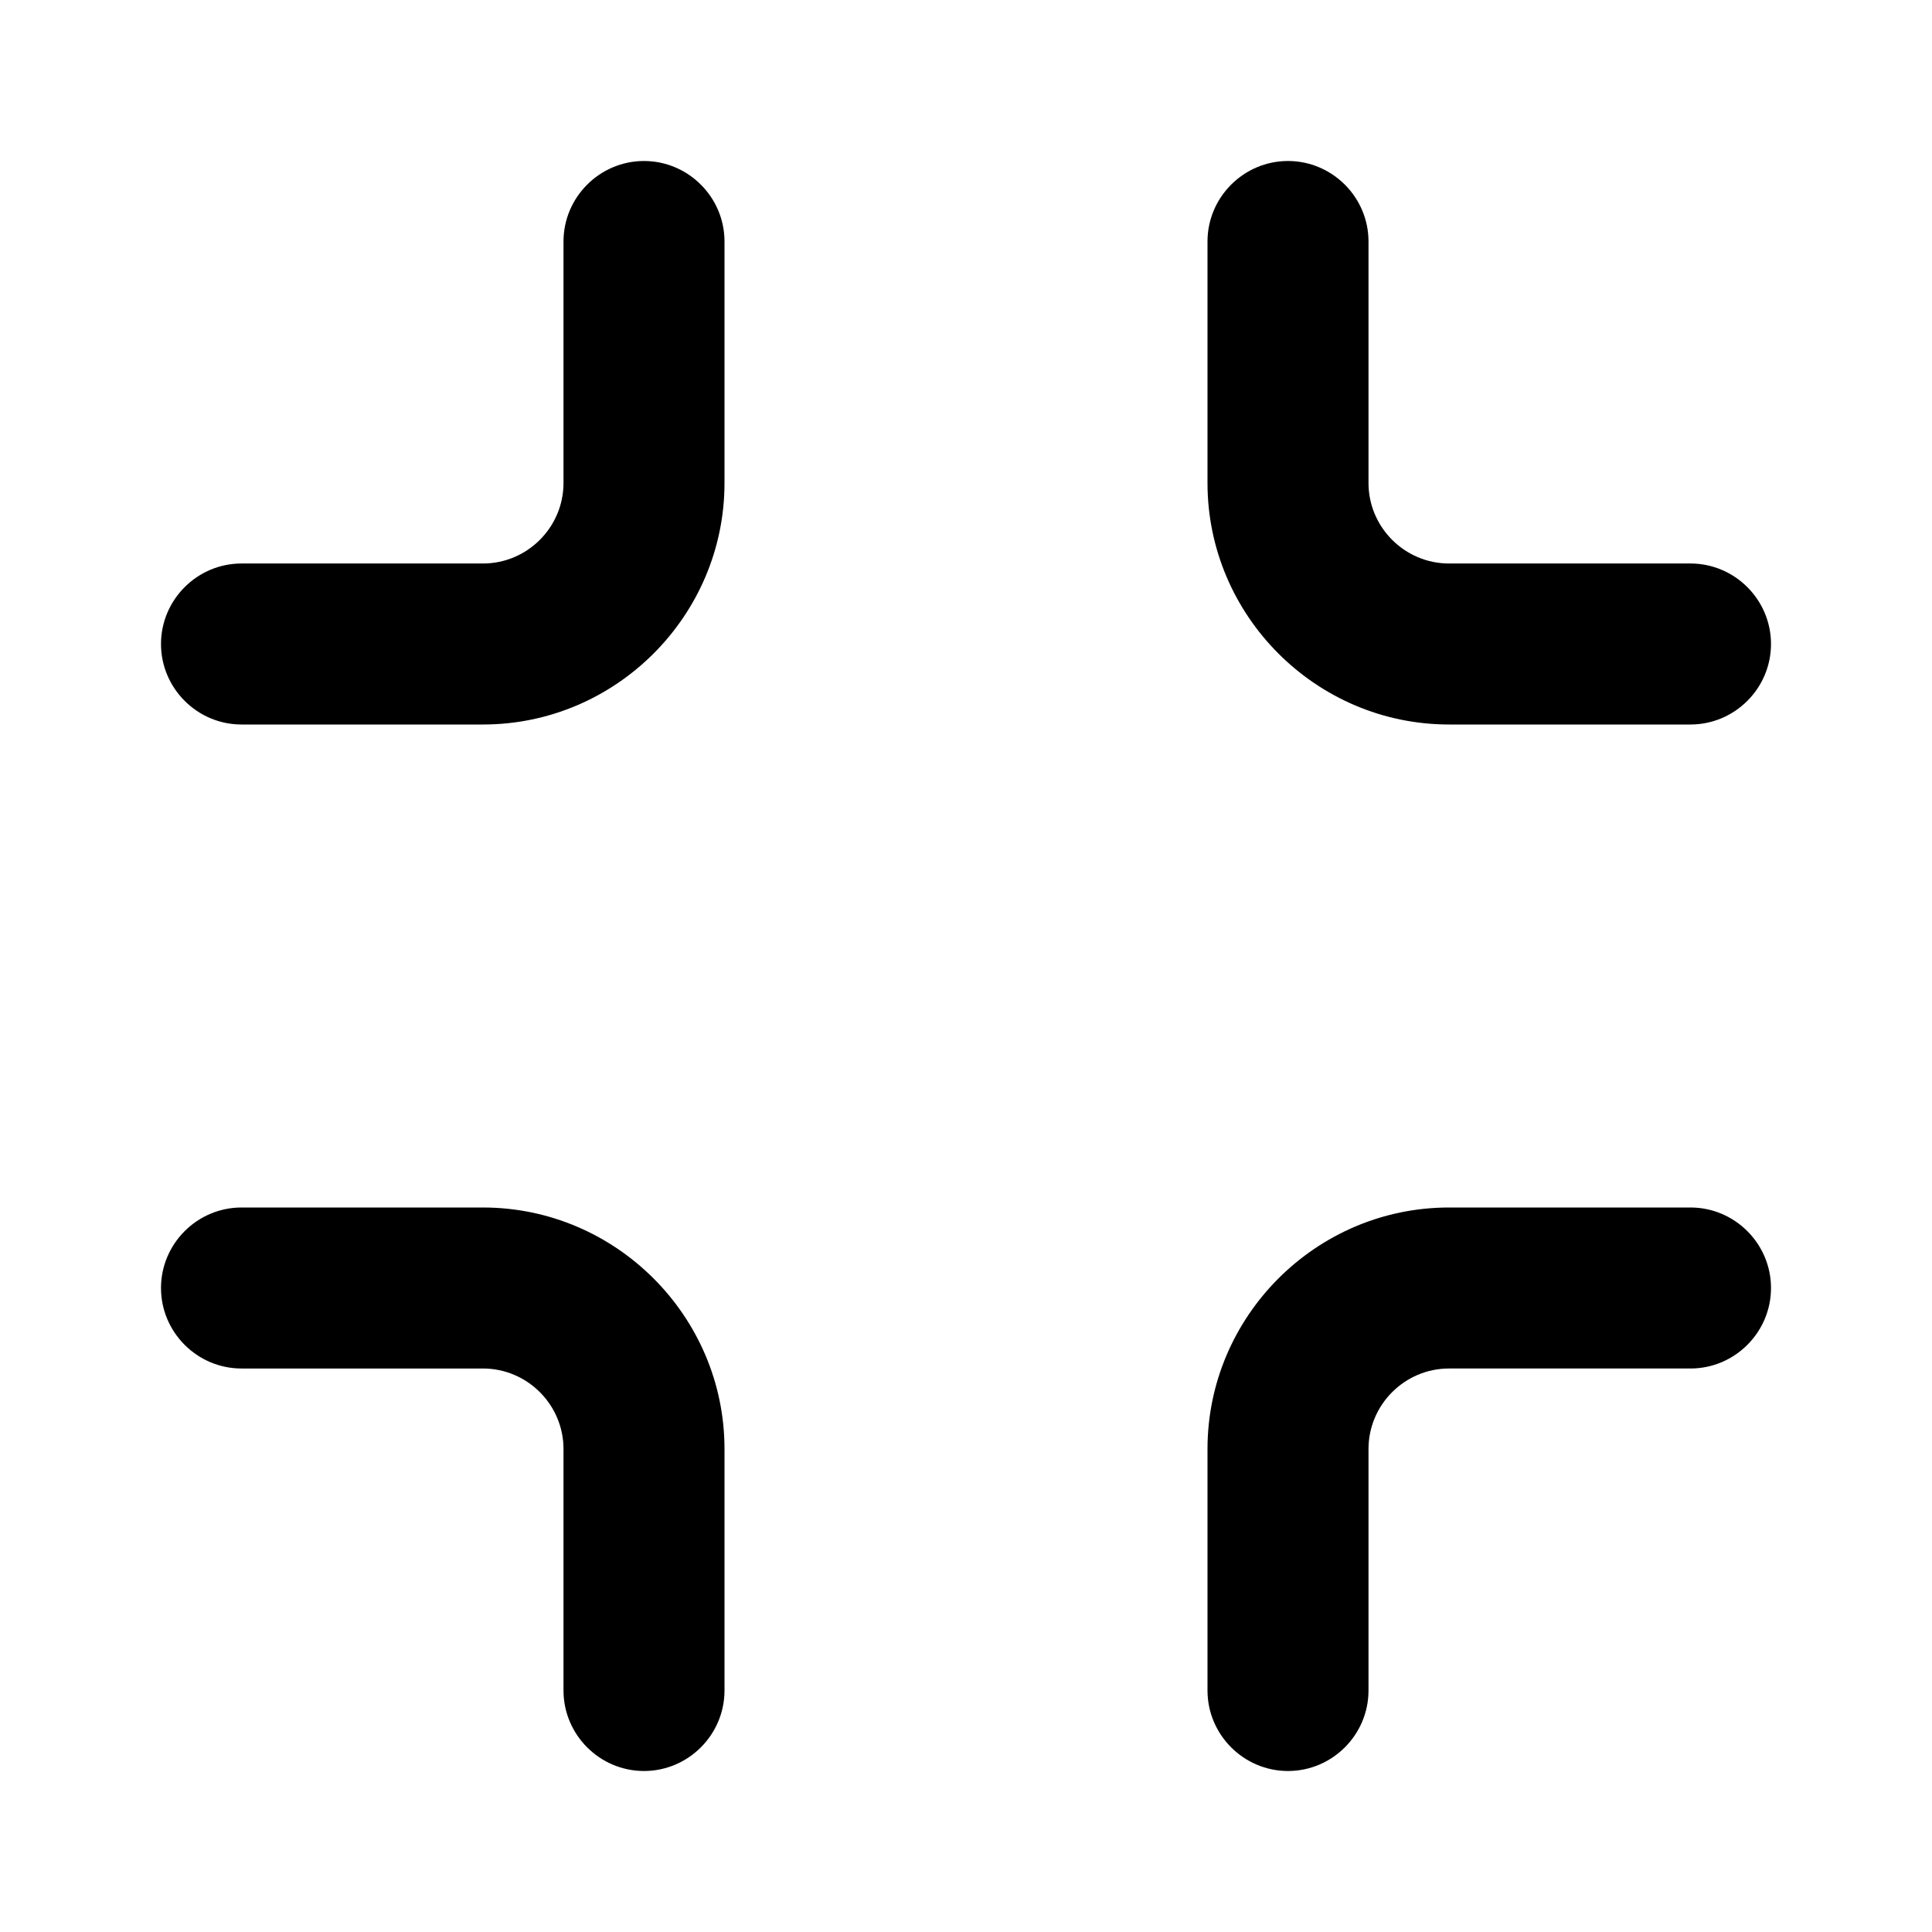 <svg id="Layer_7" viewBox="0 0 24 24" xmlns="http://www.w3.org/2000/svg" data-name="Layer 7">
   <path d="m9 3v3c0 1.65-1.35 3-3 3h-3c-.55 0-1-.45-1-1s.45-1 1-1h3c.55 0 1-.45 1-1v-3c0-.55.45-1 1-1s1 .45 1 1zm12 12h-3c-1.65 0-3 1.35-3 3v3c0 .55.45 1 1 1s1-.45 1-1v-3c0-.55.45-1 1-1h3c.55 0 1-.45 1-1s-.45-1-1-1zm-15 0h-3c-.55 0-1 .45-1 1s.45 1 1 1h3c.55 0 1 .45 1 1v3c0 .55.45 1 1 1s1-.45 1-1v-3c0-1.65-1.35-3-3-3zm12-6h3c.55 0 1-.45 1-1s-.45-1-1-1h-3c-.55 0-1-.45-1-1v-3c0-.55-.45-1-1-1s-1 .45-1 1v3c0 1.65 1.35 3 3 3z" />
</svg>